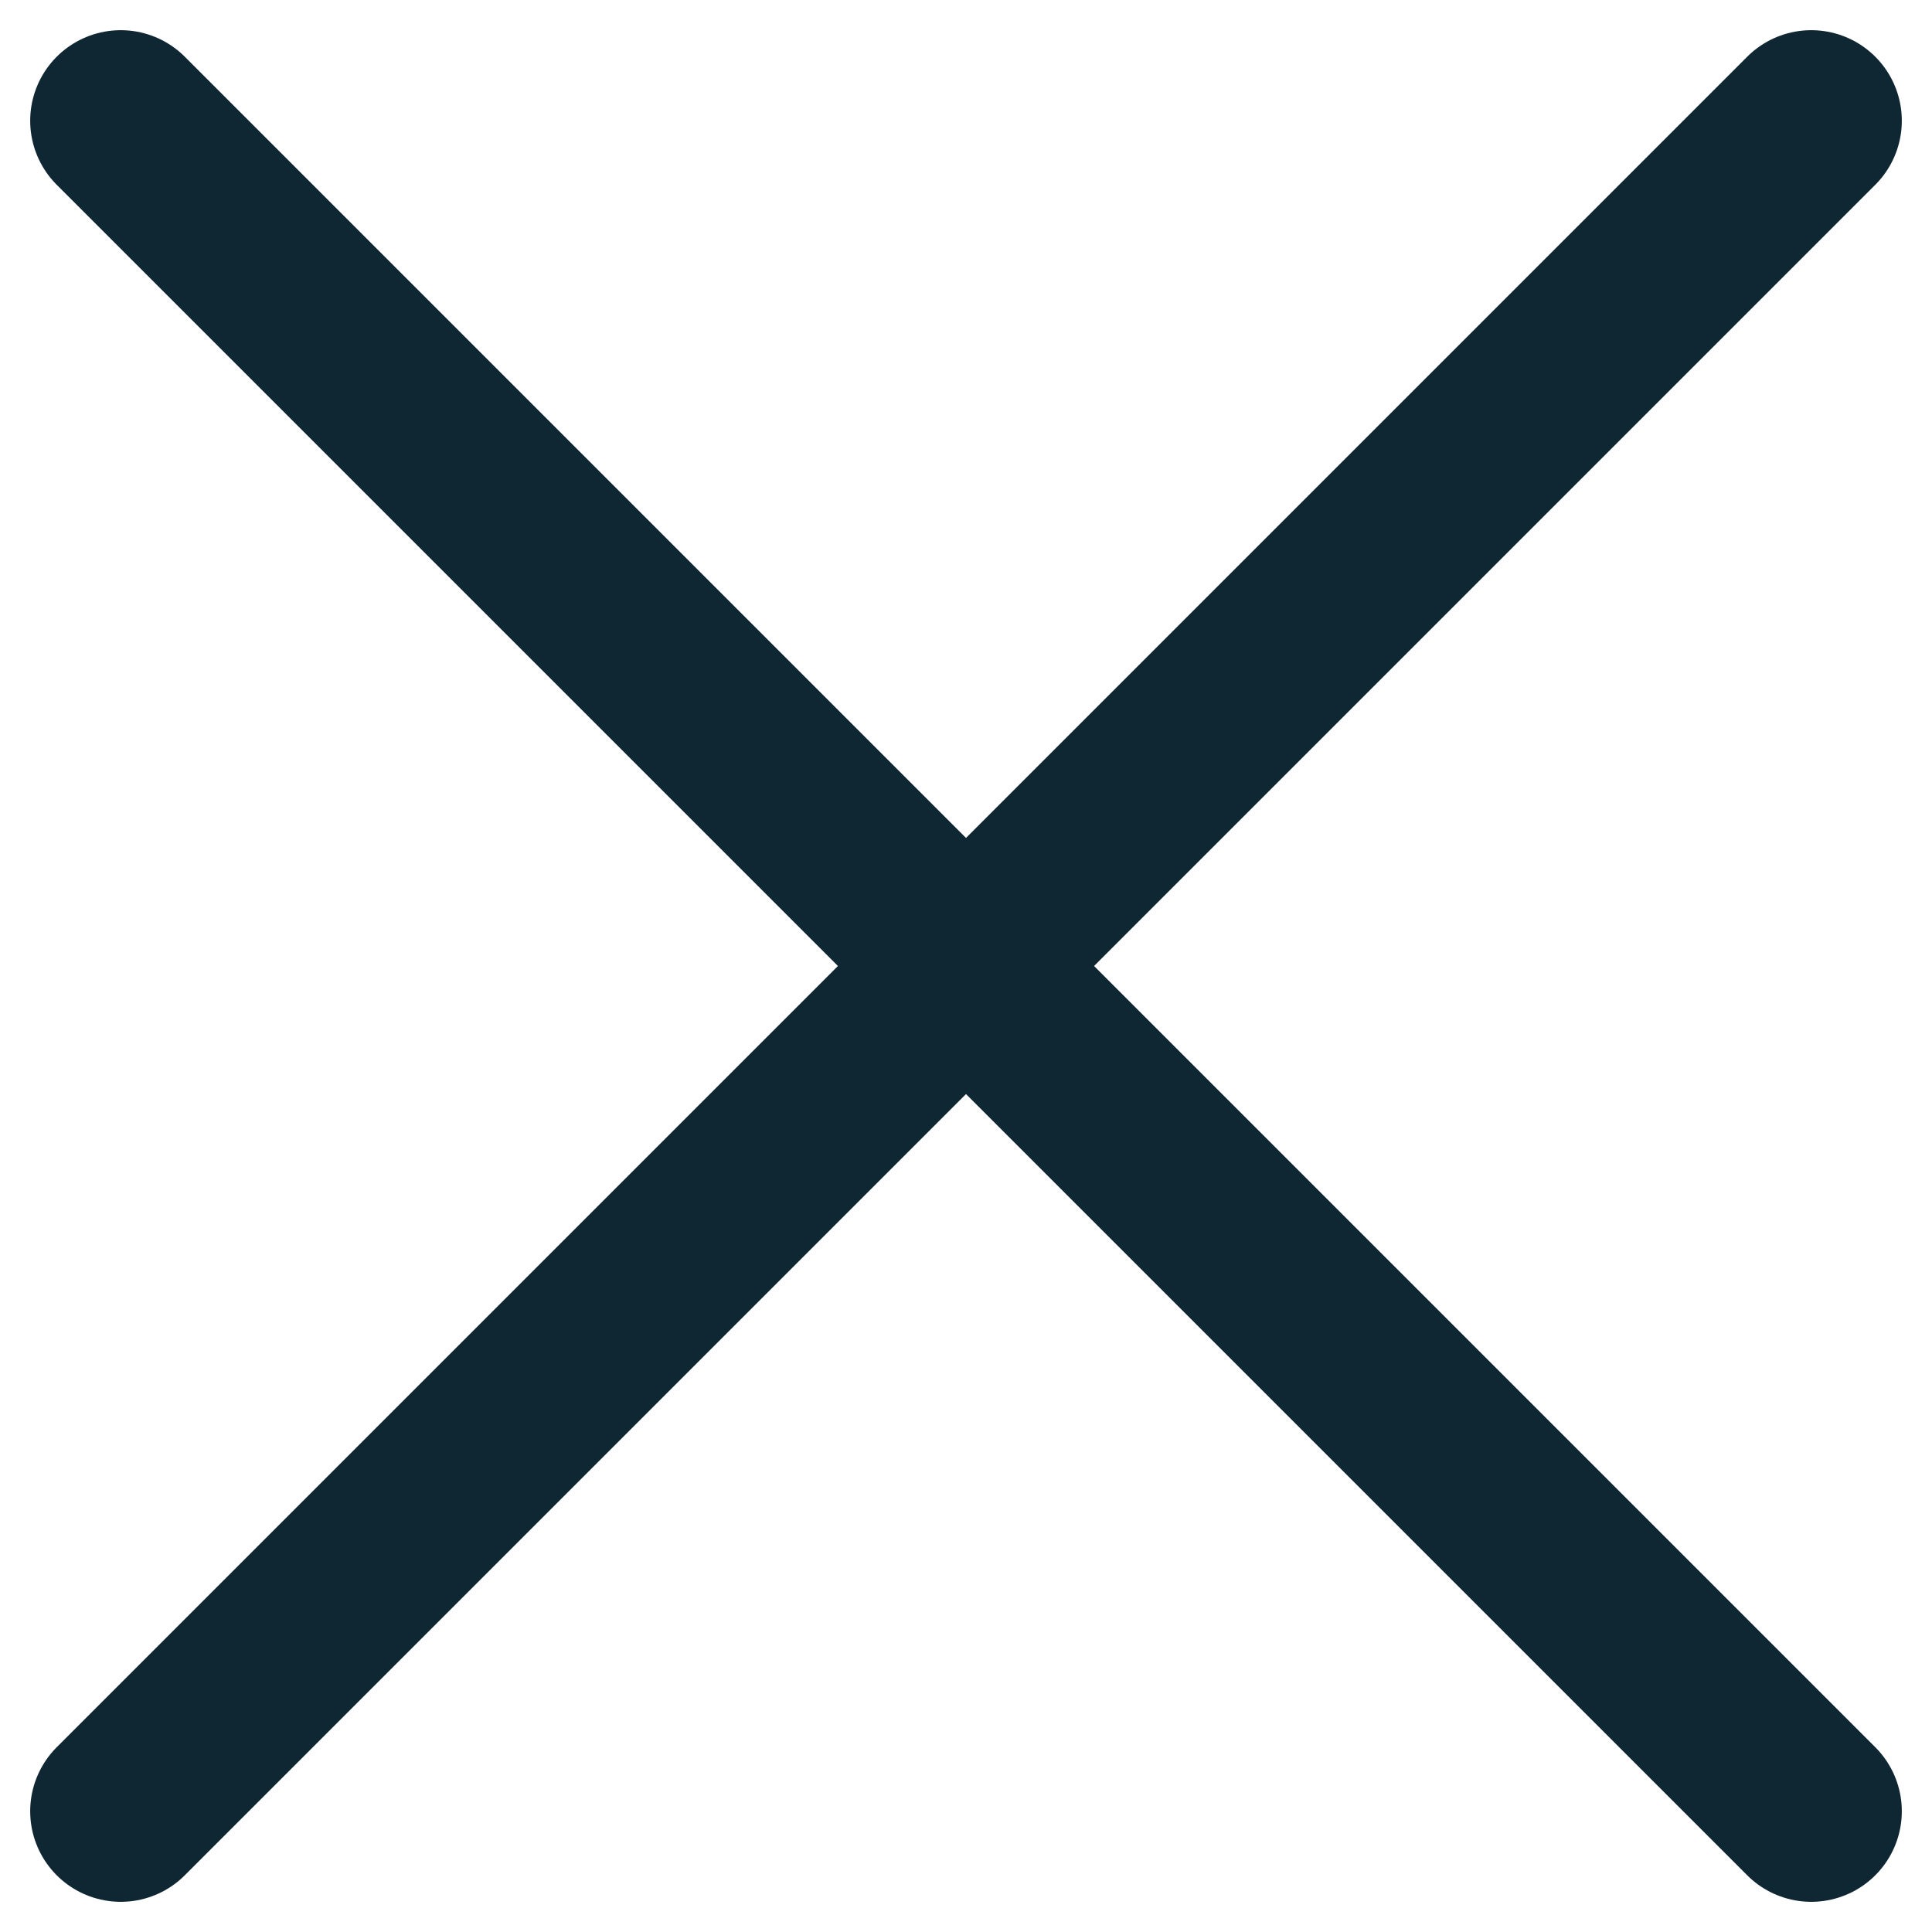 <svg width="16" height="16" viewBox="0 0 16 16" fill="none" xmlns="http://www.w3.org/2000/svg">
<path d="M15 1L1 15M1 1L15 15" stroke="#0F2633" stroke-width="1.5" stroke-linecap="round" stroke-linejoin="round"/>
</svg>
